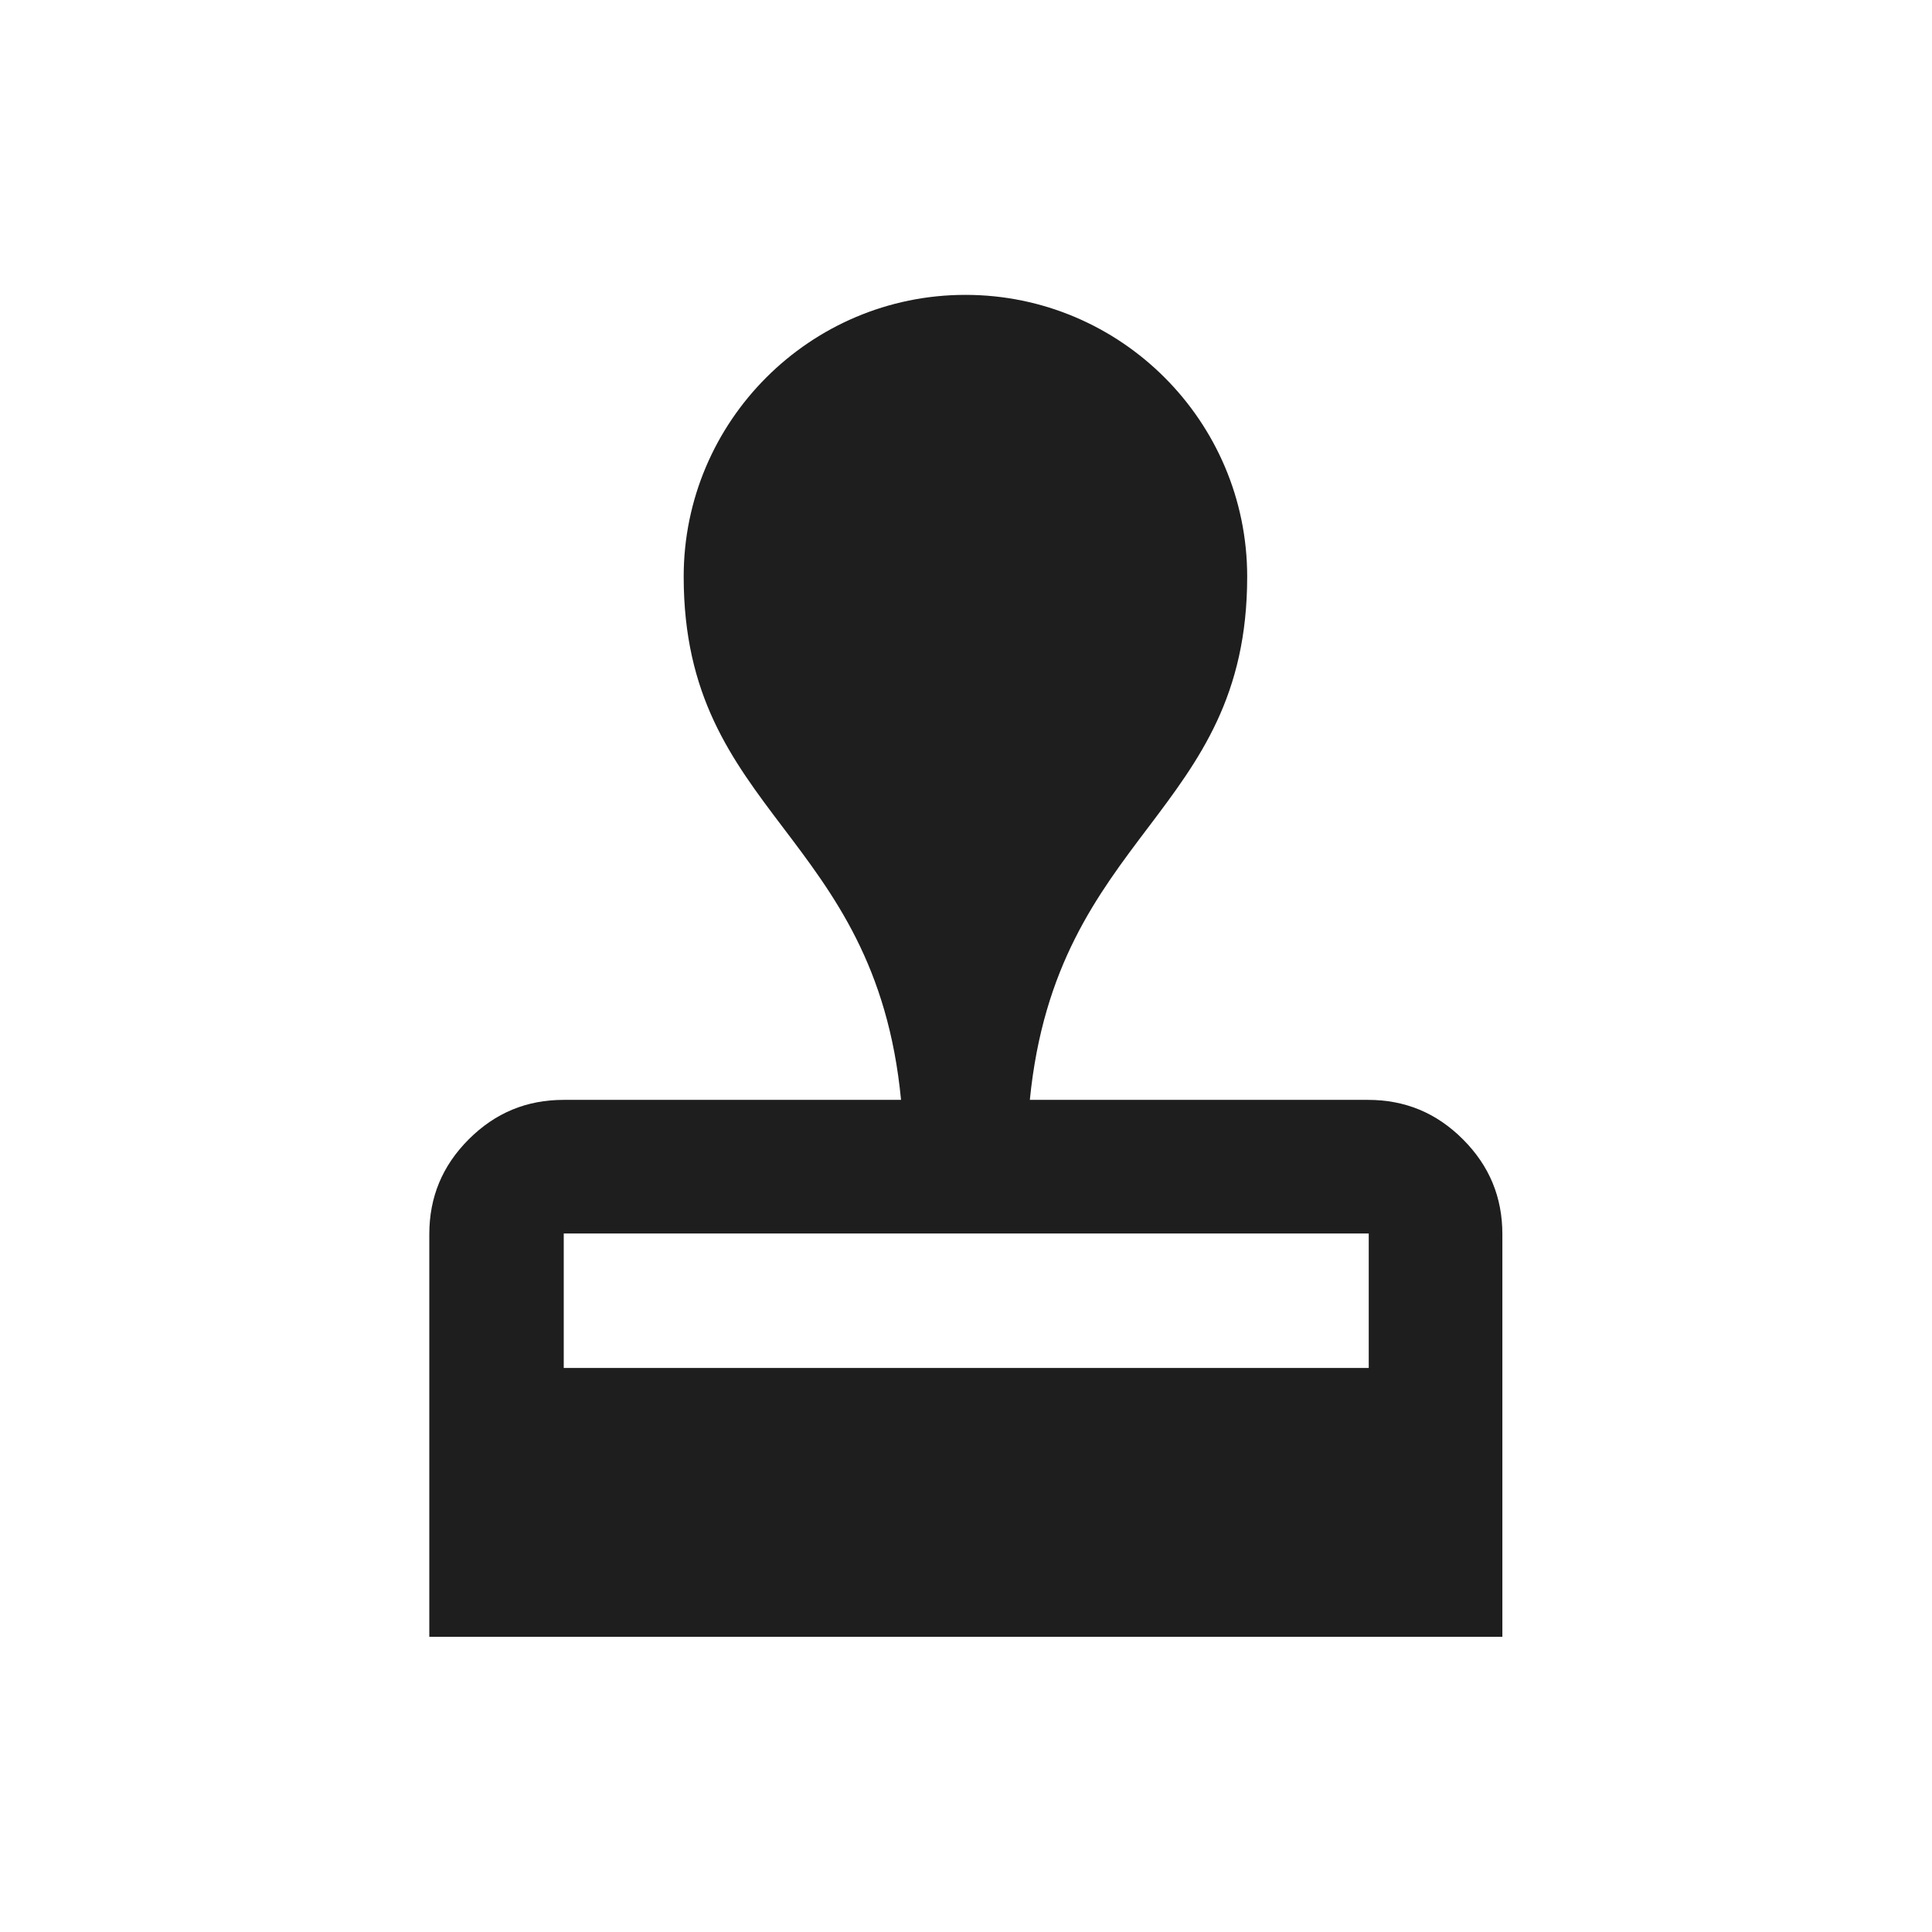 <svg width="24" height="24" viewBox="0 0 24 24" fill="none" xmlns="http://www.w3.org/2000/svg">
<path fill-rule="evenodd" clip-rule="evenodd" d="M18.173 14.153C17.843 13.823 17.453 13.663 16.993 13.663H12.793C13.123 10.333 15.493 10.123 15.493 7.163C15.493 5.233 13.923 3.663 11.993 3.663C10.063 3.663 8.493 5.233 8.493 7.163C8.493 10.123 10.873 10.333 11.193 13.663H7.003C6.543 13.663 6.153 13.823 5.823 14.153C5.493 14.483 5.333 14.873 5.333 15.333V20.333H18.663V15.333C18.663 14.873 18.503 14.483 18.173 14.153ZM17.003 16.993H7.003V15.323H17.003V16.993Z" fill="#1E1E1E"/>
</svg>
